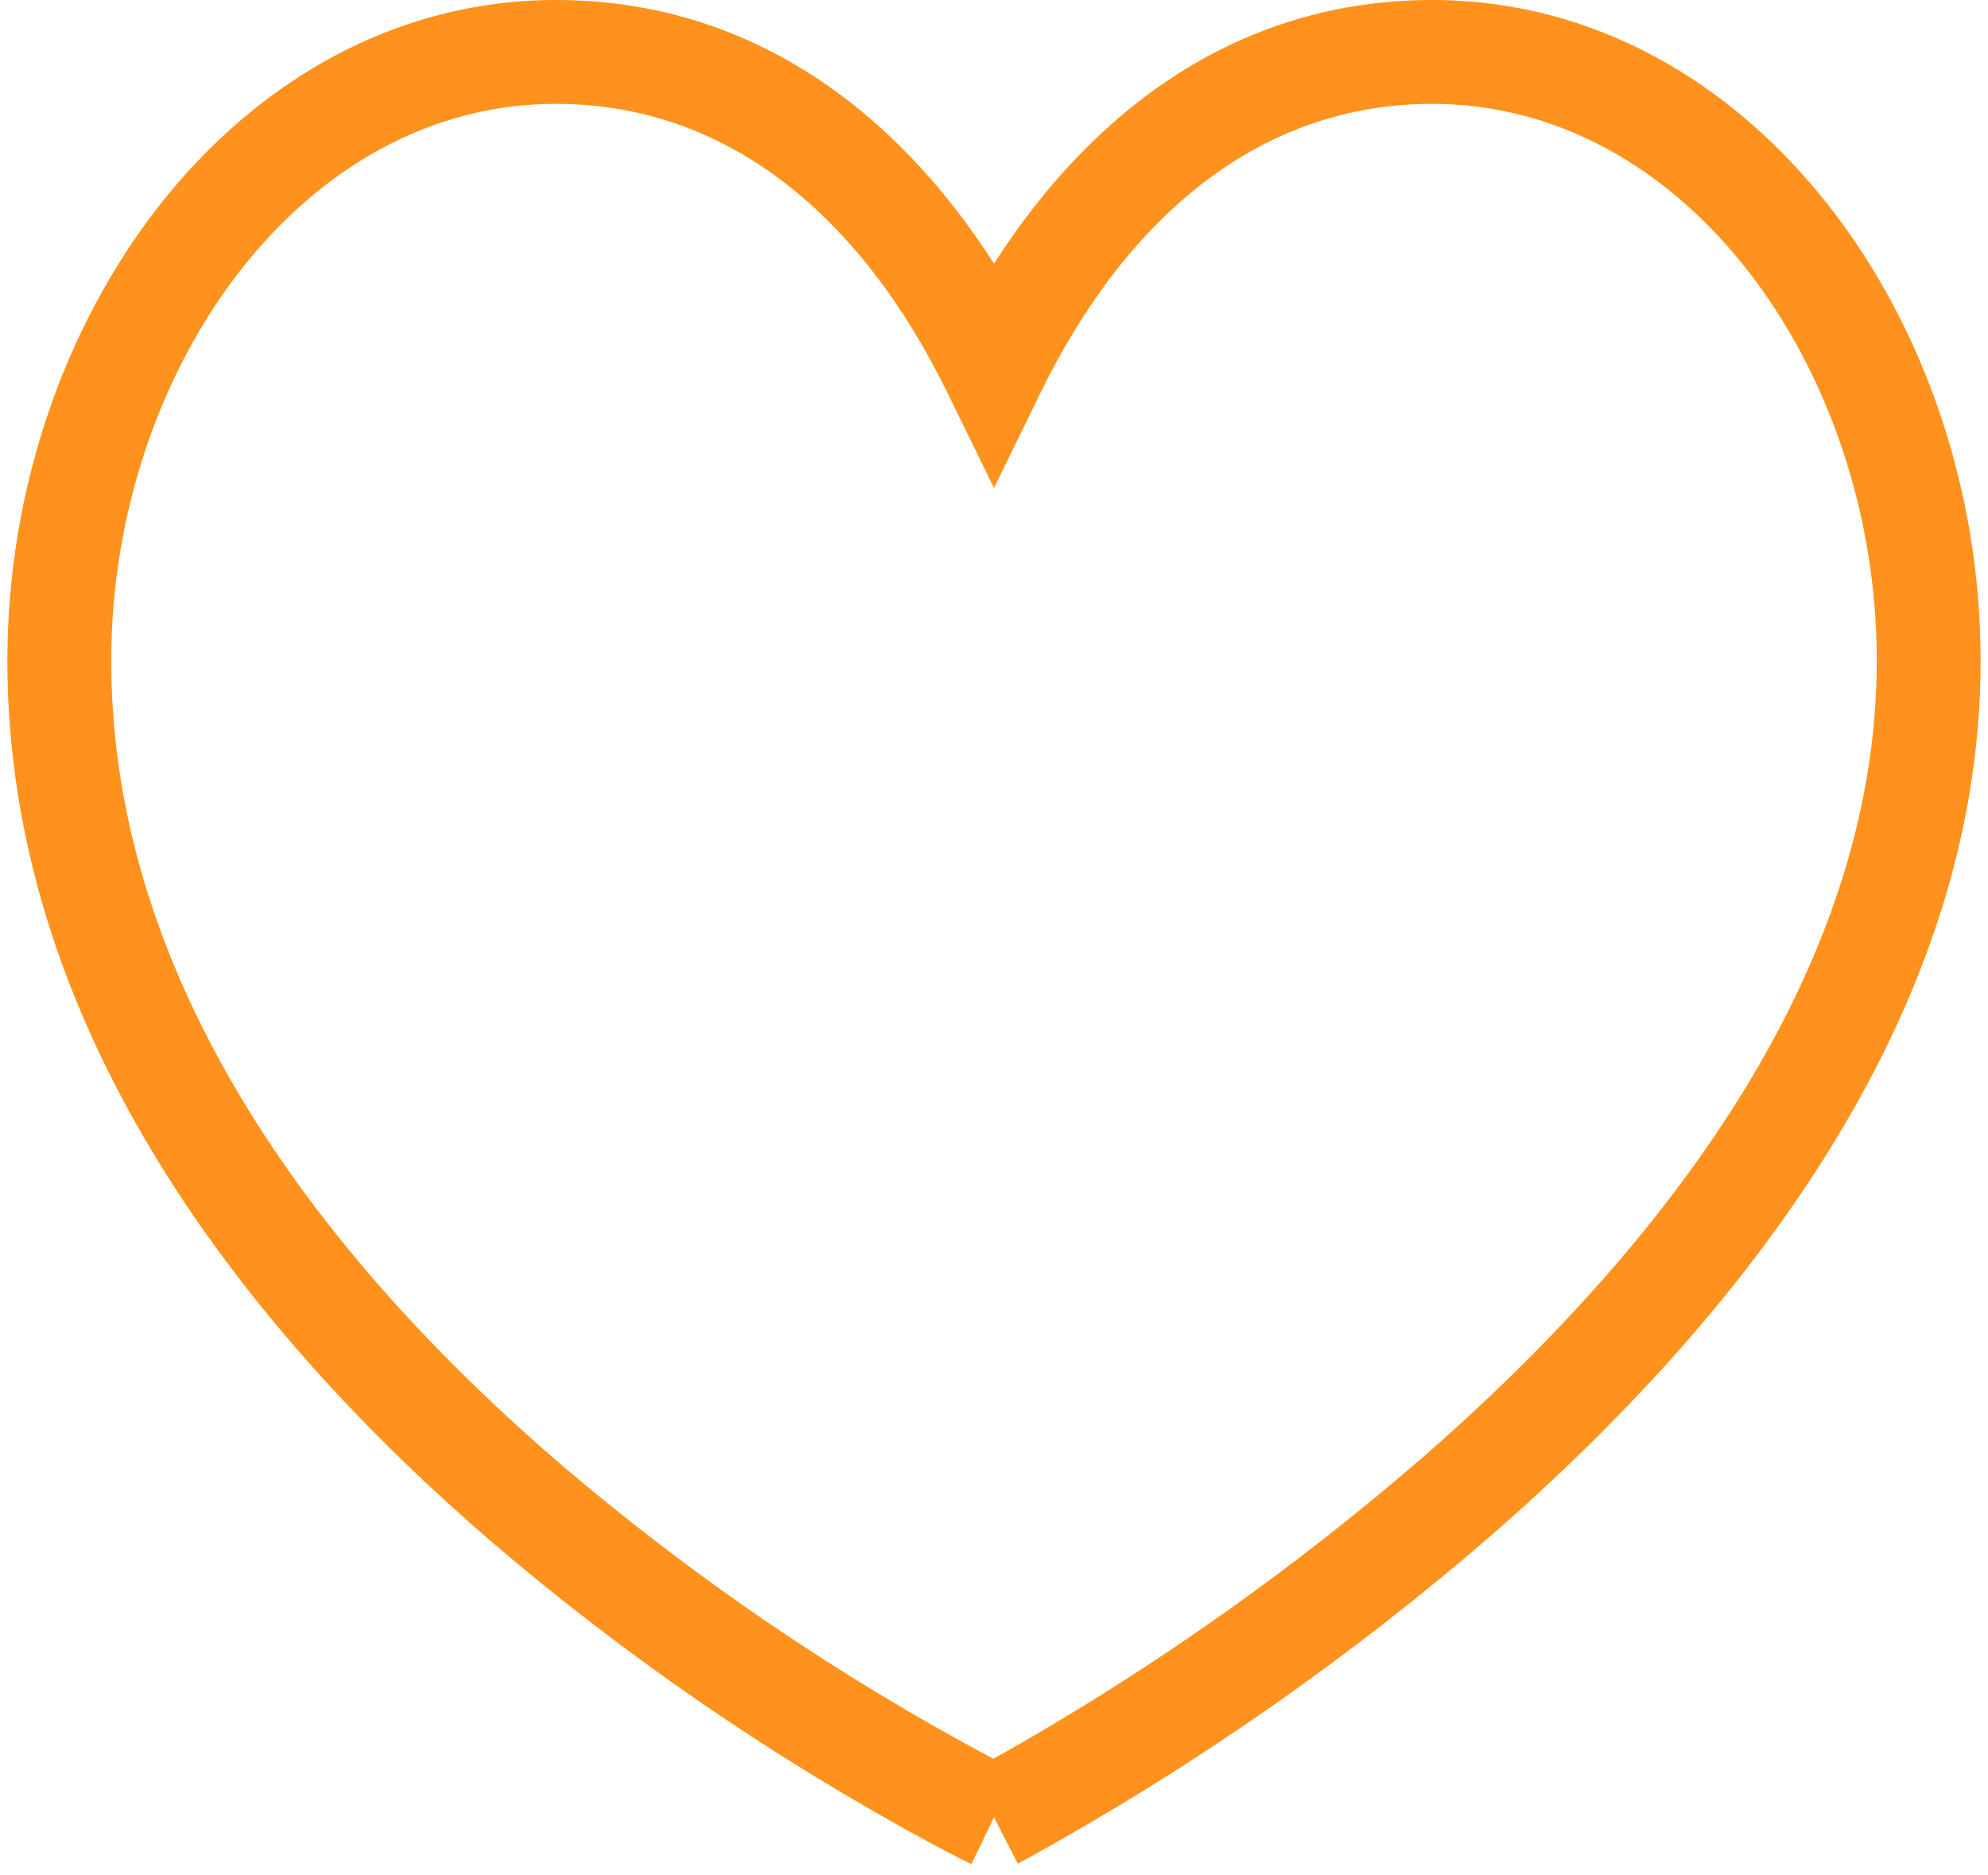 <svg width="106" height="100" viewBox="0 0 106 100" fill="none" xmlns="http://www.w3.org/2000/svg">
<path fill-rule="evenodd" clip-rule="evenodd" d="M53 96.907L51.793 99.399L51.782 99.394L51.748 99.377L51.629 99.319L51.186 99.097C50.804 98.904 50.251 98.616 49.55 98.239C41.252 93.748 33.451 88.395 26.276 82.269C13.639 71.396 0.393 55.273 0.393 35.23C0.393 26.223 3.375 17.499 8.481 10.975C13.603 4.438 20.971 0 29.64 0C39.928 0 47.739 5.834 53 14.06C58.258 5.837 66.069 0 76.363 0C85.029 0 92.397 4.438 97.516 10.978C102.627 17.499 105.607 26.22 105.607 35.233C105.607 54.512 92.339 70.637 79.743 81.671C72.088 88.323 63.751 94.147 54.872 99.047L54.431 99.283L54.312 99.347L54.282 99.363L54.268 99.369L53 96.907ZM12.841 14.389C8.536 19.888 5.931 27.394 5.931 35.23C5.931 52.79 17.604 67.506 29.886 78.071C36.986 84.129 44.725 89.397 52.964 93.781L53.778 93.327C61.721 88.803 69.196 83.504 76.094 77.506C88.415 66.708 100.069 51.998 100.069 35.227C100.069 27.392 97.464 19.888 93.158 14.389C88.867 8.91 82.997 5.538 76.363 5.538C67.187 5.538 60.082 11.537 55.486 20.932L53 26.018L50.514 20.938C45.917 11.537 38.813 5.538 29.637 5.538C23.003 5.538 17.133 8.91 12.841 14.389Z" fill="#FF921C"/>
</svg>
